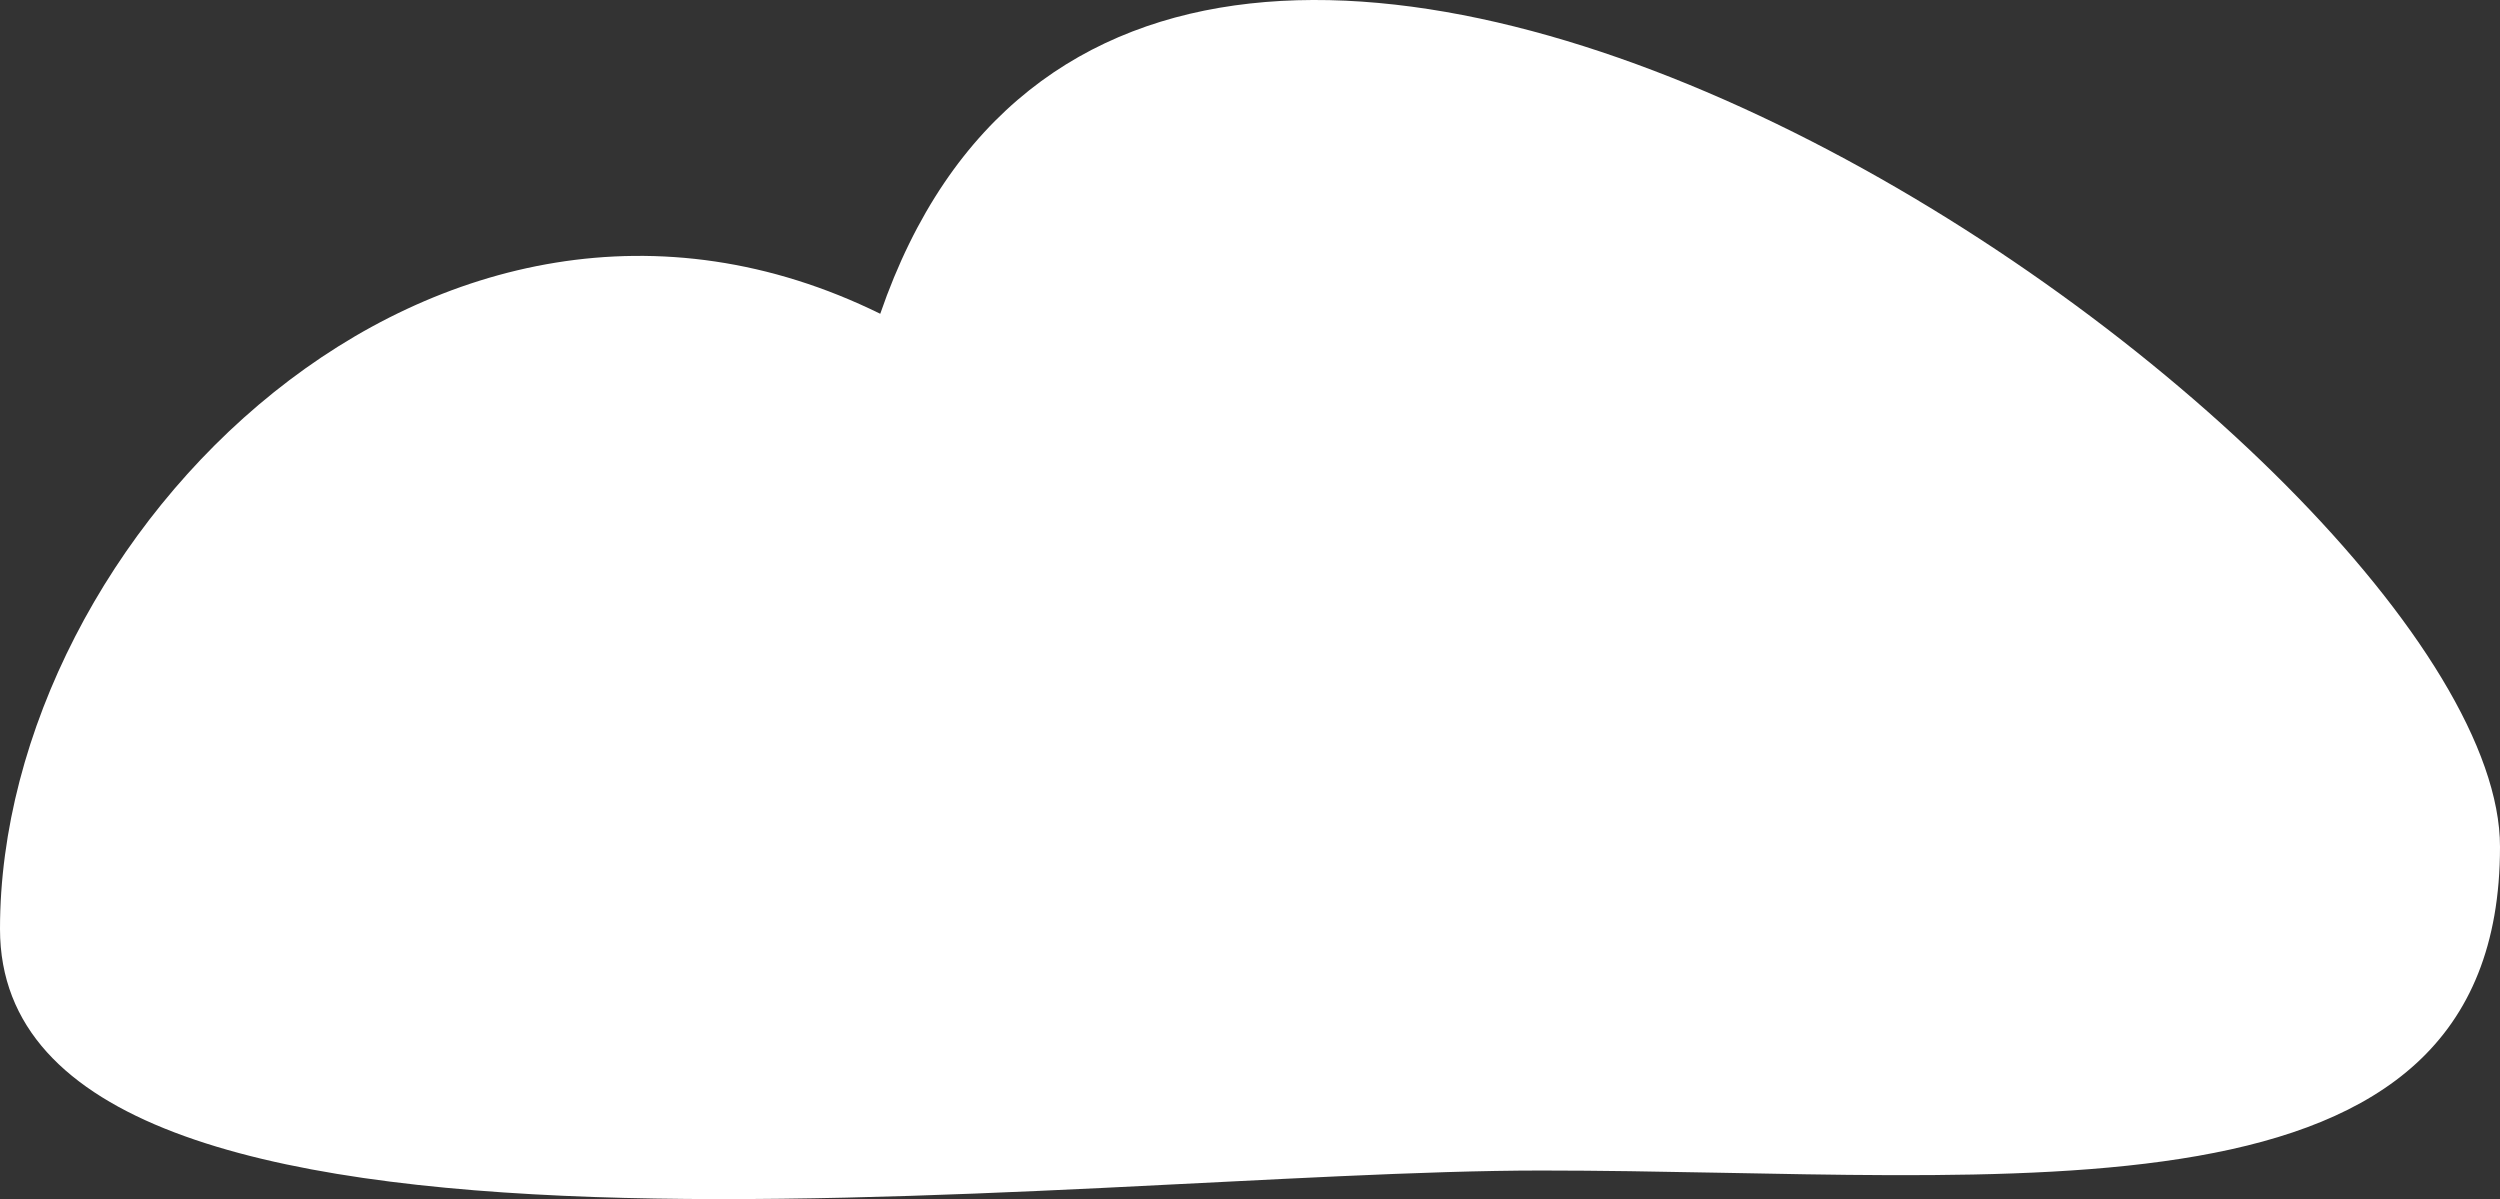 <svg width="786" height="377" viewBox="0 0 786 377" fill="none" xmlns="http://www.w3.org/2000/svg">
<rect x="0" y="0" width="786" height="377" fill="#333333" stroke="none"/>
<path d="M786 266.234C786 389.695 633.129 368.013 484.579 368.013C336.03 368.013 0 415.524 0 292.063C0 168.602 137.302 30.081 276.749 98.652C363.636 -153.49 786 142.773 786 266.234Z" fill="white"/>
</svg>
